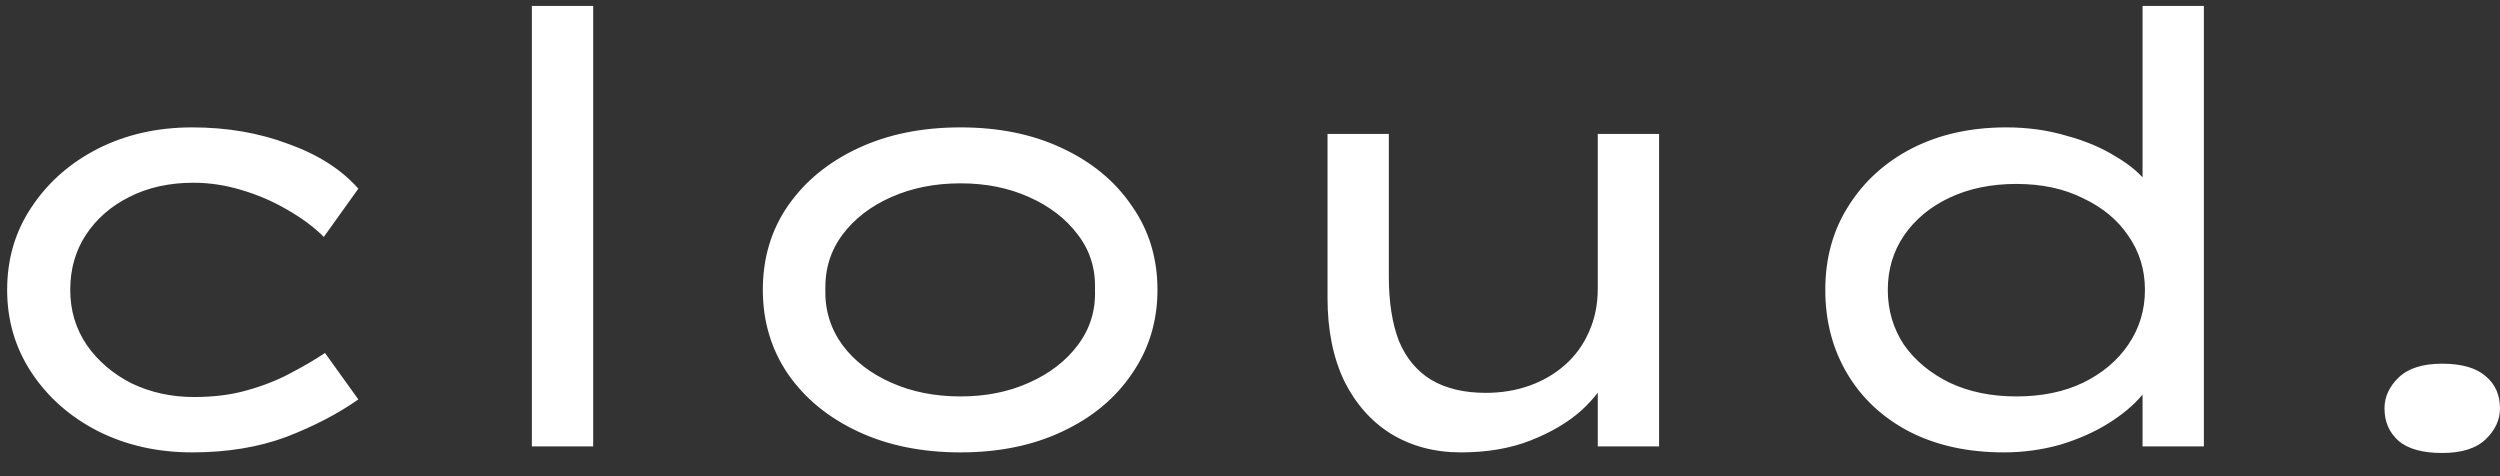 <svg width="84" height="16" viewBox="0 0 84 16" fill="none" xmlns="http://www.w3.org/2000/svg">
<rect x="0" y="0" width="84" height="16" fill="#333333" stroke="none"/>
<path d="M6.46 15.2C5.287 15.2 4.227 14.96 3.28 14.48C2.347 14 1.607 13.347 1.06 12.52C0.513 11.693 0.24 10.767 0.24 9.74C0.24 8.7 0.513 7.773 1.06 6.96C1.607 6.133 2.347 5.48 3.28 5C4.227 4.52 5.287 4.28 6.46 4.28C7.633 4.28 8.713 4.467 9.7 4.84C10.7 5.2 11.48 5.7 12.04 6.34L10.88 7.96C10.547 7.627 10.133 7.32 9.64 7.04C9.16 6.76 8.647 6.54 8.1 6.38C7.567 6.22 7.033 6.14 6.5 6.14C5.687 6.14 4.967 6.3 4.34 6.62C3.727 6.927 3.24 7.353 2.88 7.9C2.533 8.433 2.36 9.047 2.36 9.74C2.36 10.433 2.547 11.053 2.92 11.6C3.293 12.133 3.793 12.56 4.42 12.88C5.06 13.187 5.76 13.34 6.52 13.34C7.173 13.34 7.76 13.267 8.28 13.12C8.813 12.973 9.293 12.787 9.72 12.56C10.16 12.333 10.56 12.1 10.92 11.86L12.04 13.42C11.36 13.9 10.553 14.32 9.62 14.68C8.687 15.027 7.633 15.2 6.46 15.2ZM17.871 15V0.2H19.931V15H17.871ZM32.271 15.2C30.977 15.2 29.831 14.967 28.831 14.5C27.831 14.033 27.044 13.387 26.471 12.56C25.911 11.733 25.631 10.793 25.631 9.74C25.631 8.673 25.911 7.733 26.471 6.92C27.044 6.093 27.831 5.447 28.831 4.98C29.831 4.513 30.977 4.28 32.271 4.28C33.564 4.28 34.704 4.513 35.691 4.98C36.691 5.447 37.471 6.093 38.031 6.92C38.604 7.733 38.891 8.673 38.891 9.74C38.891 10.793 38.604 11.733 38.031 12.56C37.471 13.387 36.691 14.033 35.691 14.5C34.704 14.967 33.564 15.2 32.271 15.2ZM32.271 13.32C33.124 13.32 33.891 13.167 34.571 12.86C35.264 12.553 35.811 12.133 36.211 11.6C36.624 11.053 36.817 10.433 36.791 9.74C36.817 9.033 36.624 8.413 36.211 7.88C35.811 7.347 35.264 6.927 34.571 6.62C33.891 6.313 33.124 6.16 32.271 6.16C31.417 6.16 30.644 6.313 29.951 6.62C29.257 6.927 28.711 7.347 28.311 7.88C27.911 8.413 27.717 9.033 27.731 9.74C27.717 10.433 27.911 11.053 28.311 11.6C28.711 12.133 29.257 12.553 29.951 12.86C30.644 13.167 31.417 13.32 32.271 13.32ZM49.085 15.2C48.205 15.2 47.425 14.993 46.745 14.58C46.078 14.167 45.552 13.573 45.165 12.8C44.792 12.013 44.605 11.087 44.605 10.02V4.5H46.665V9.3C46.665 10.153 46.778 10.873 47.005 11.46C47.245 12.033 47.605 12.467 48.085 12.76C48.578 13.053 49.192 13.2 49.925 13.2C50.445 13.2 50.932 13.12 51.385 12.96C51.838 12.8 52.238 12.567 52.585 12.26C52.932 11.953 53.198 11.587 53.385 11.16C53.585 10.72 53.685 10.233 53.685 9.7V4.5H55.745V15H53.685V12.8L54.045 12.56C53.885 12.973 53.578 13.387 53.125 13.8C52.672 14.2 52.105 14.533 51.425 14.8C50.745 15.067 49.965 15.2 49.085 15.2ZM67.33 15.2C66.117 15.2 65.057 14.967 64.15 14.5C63.257 14.033 62.563 13.387 62.07 12.56C61.577 11.733 61.33 10.793 61.33 9.74C61.33 8.673 61.59 7.733 62.11 6.92C62.63 6.093 63.343 5.447 64.25 4.98C65.17 4.513 66.223 4.28 67.41 4.28C68.13 4.28 68.803 4.373 69.43 4.56C70.07 4.733 70.623 4.967 71.09 5.26C71.57 5.54 71.937 5.853 72.19 6.2C72.457 6.533 72.59 6.86 72.59 7.18L71.99 7.22V0.2H74.05V15H71.99V12.18L72.39 12.3C72.39 12.62 72.25 12.947 71.97 13.28C71.69 13.613 71.317 13.927 70.85 14.22C70.383 14.513 69.843 14.753 69.23 14.94C68.617 15.113 67.983 15.2 67.33 15.2ZM67.75 13.32C68.603 13.32 69.35 13.167 69.99 12.86C70.643 12.54 71.15 12.113 71.51 11.58C71.883 11.033 72.07 10.42 72.07 9.74C72.07 9.06 71.883 8.453 71.51 7.92C71.15 7.387 70.643 6.967 69.99 6.66C69.35 6.34 68.603 6.18 67.75 6.18C66.91 6.18 66.163 6.333 65.51 6.64C64.857 6.947 64.343 7.373 63.97 7.92C63.61 8.453 63.43 9.06 63.43 9.74C63.43 10.42 63.61 11.033 63.97 11.58C64.343 12.113 64.857 12.54 65.51 12.86C66.163 13.167 66.91 13.32 67.75 13.32ZM82.059 15.22C81.405 15.22 80.919 15.087 80.599 14.82C80.279 14.54 80.119 14.173 80.119 13.72C80.119 13.333 80.279 12.987 80.599 12.68C80.919 12.373 81.405 12.22 82.059 12.22C82.712 12.22 83.199 12.36 83.519 12.64C83.839 12.907 83.999 13.267 83.999 13.72C83.999 14.107 83.839 14.453 83.519 14.76C83.199 15.067 82.712 15.22 82.059 15.22Z" fill="white"/>
</svg>
